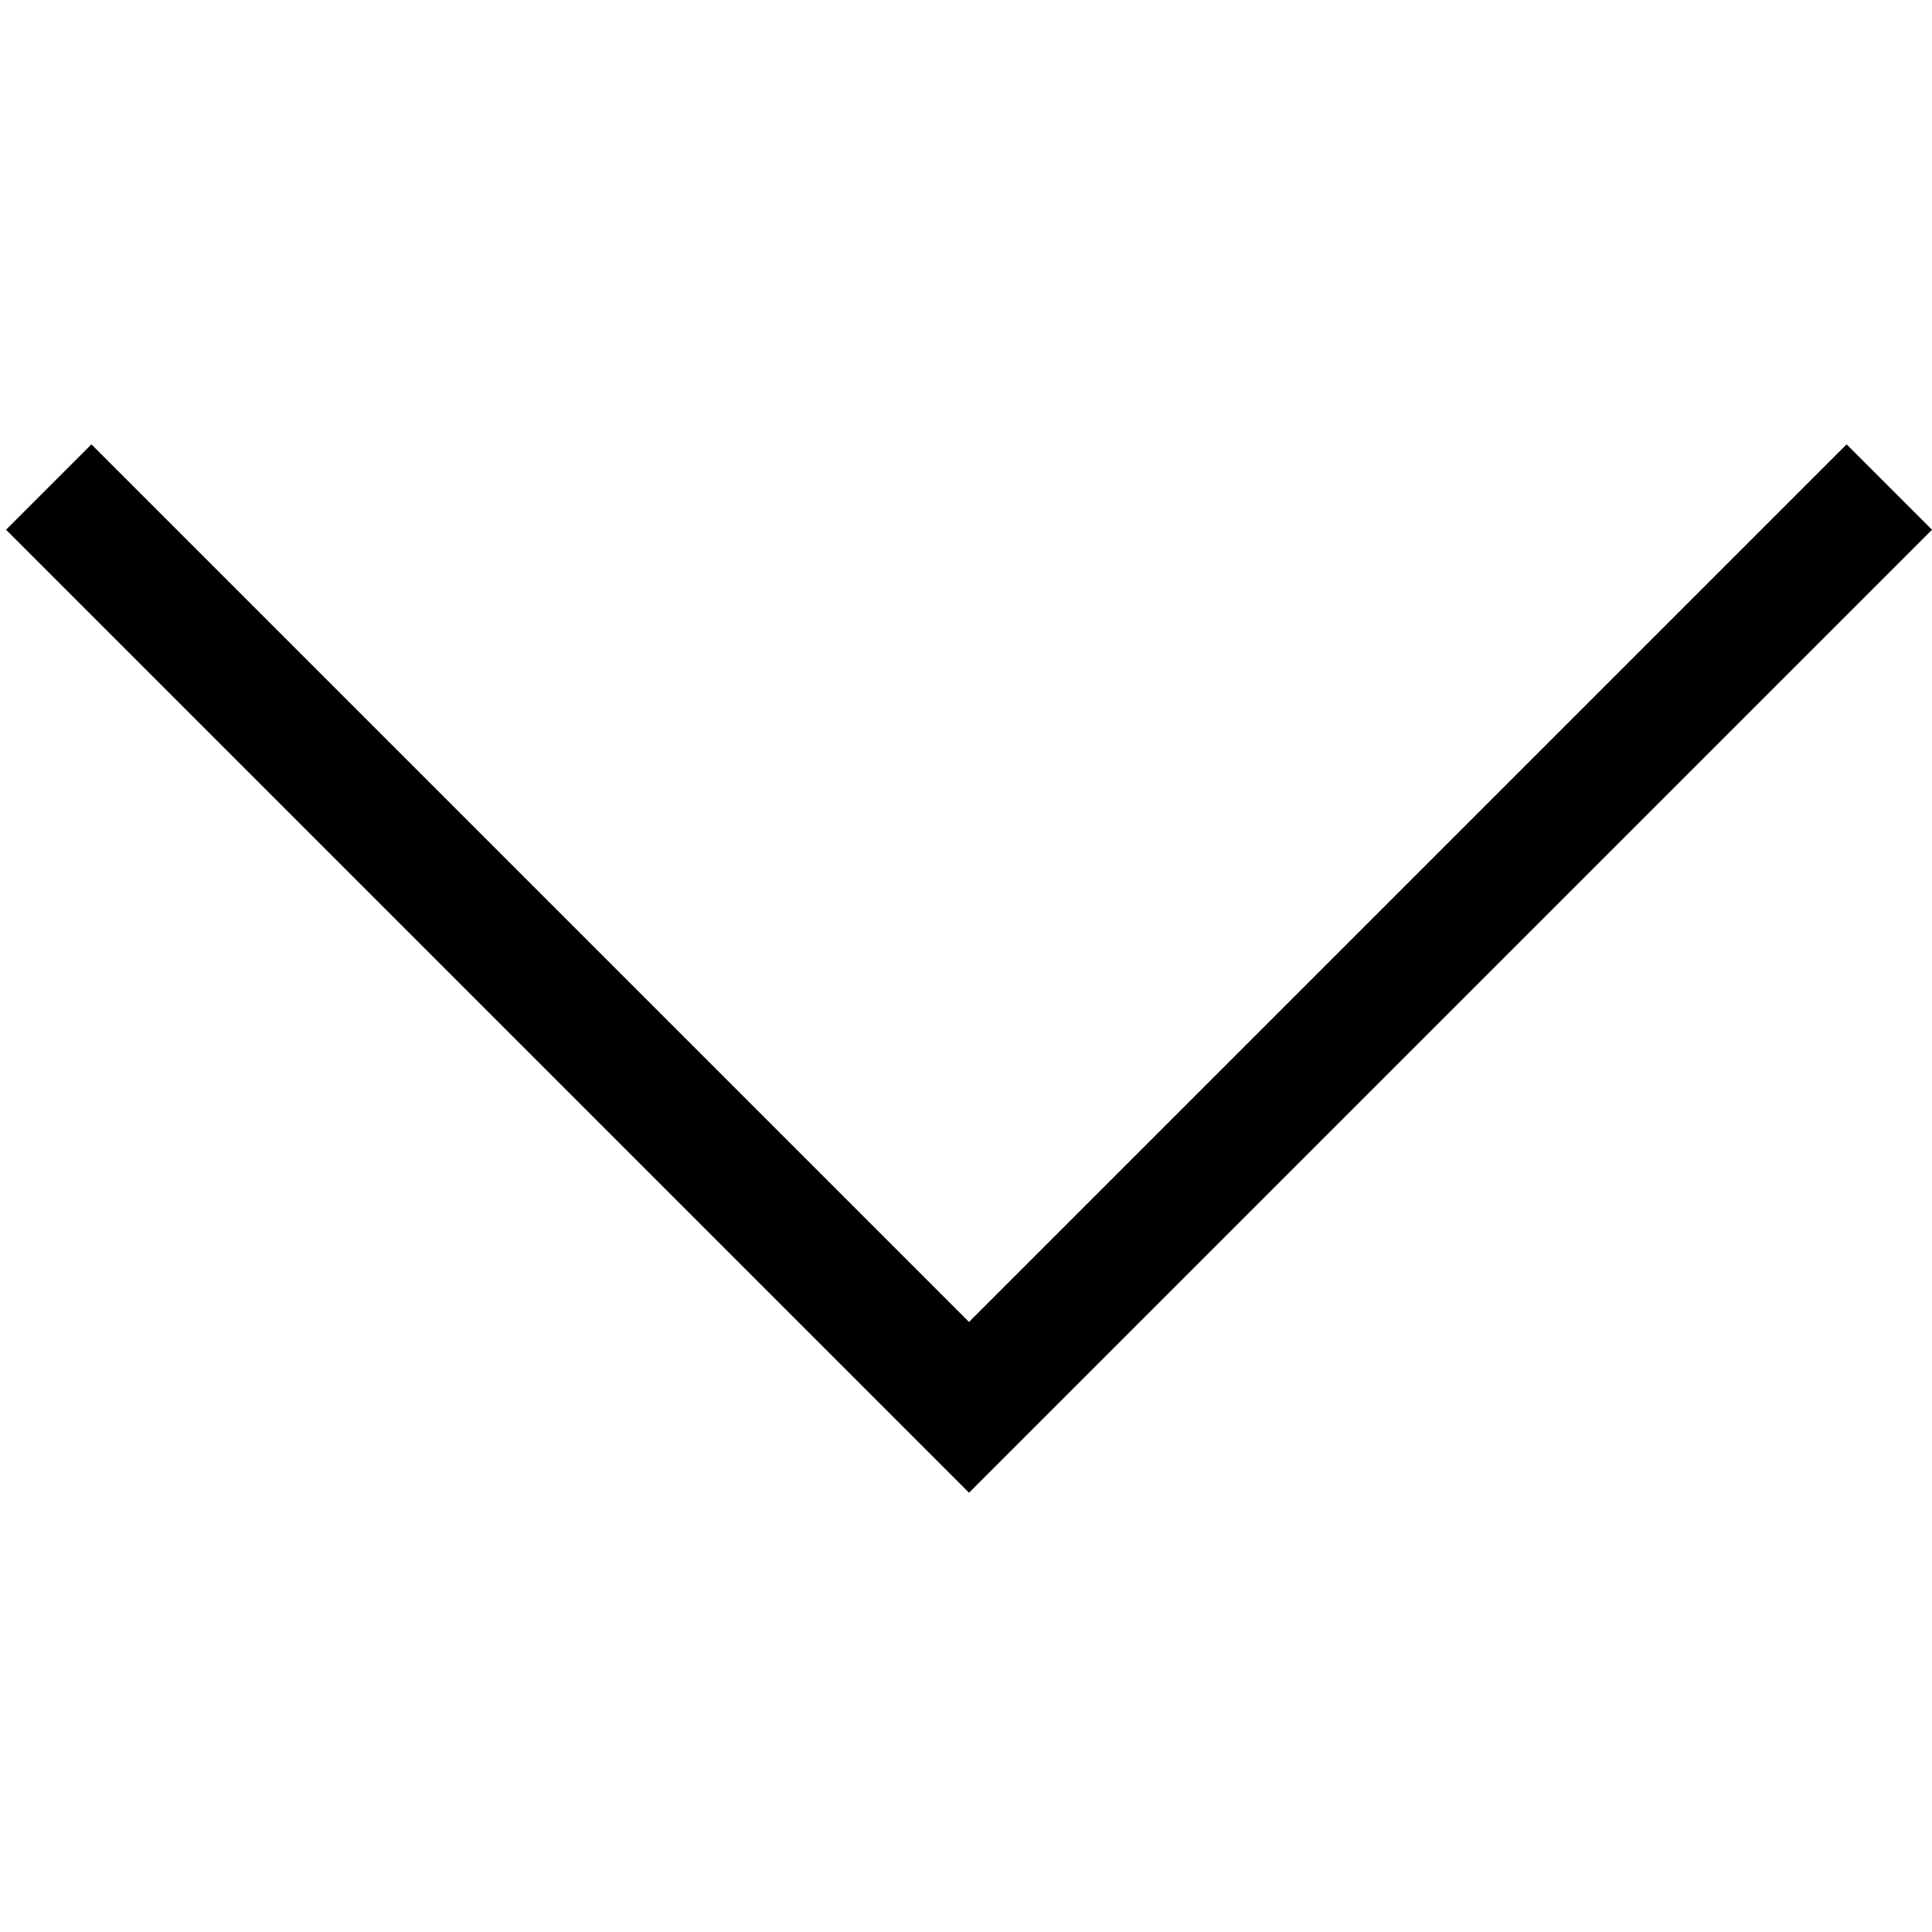 <svg width="16" height="16" fill="none" xmlns="http://www.w3.org/2000/svg"><path fill-rule="evenodd" clip-rule="evenodd" d="M8.025 10.948l7.268-7.268.707.707-7.975 7.975L.05 4.387l.707-.707 7.268 7.268z" fill="currentColor"/></svg>
